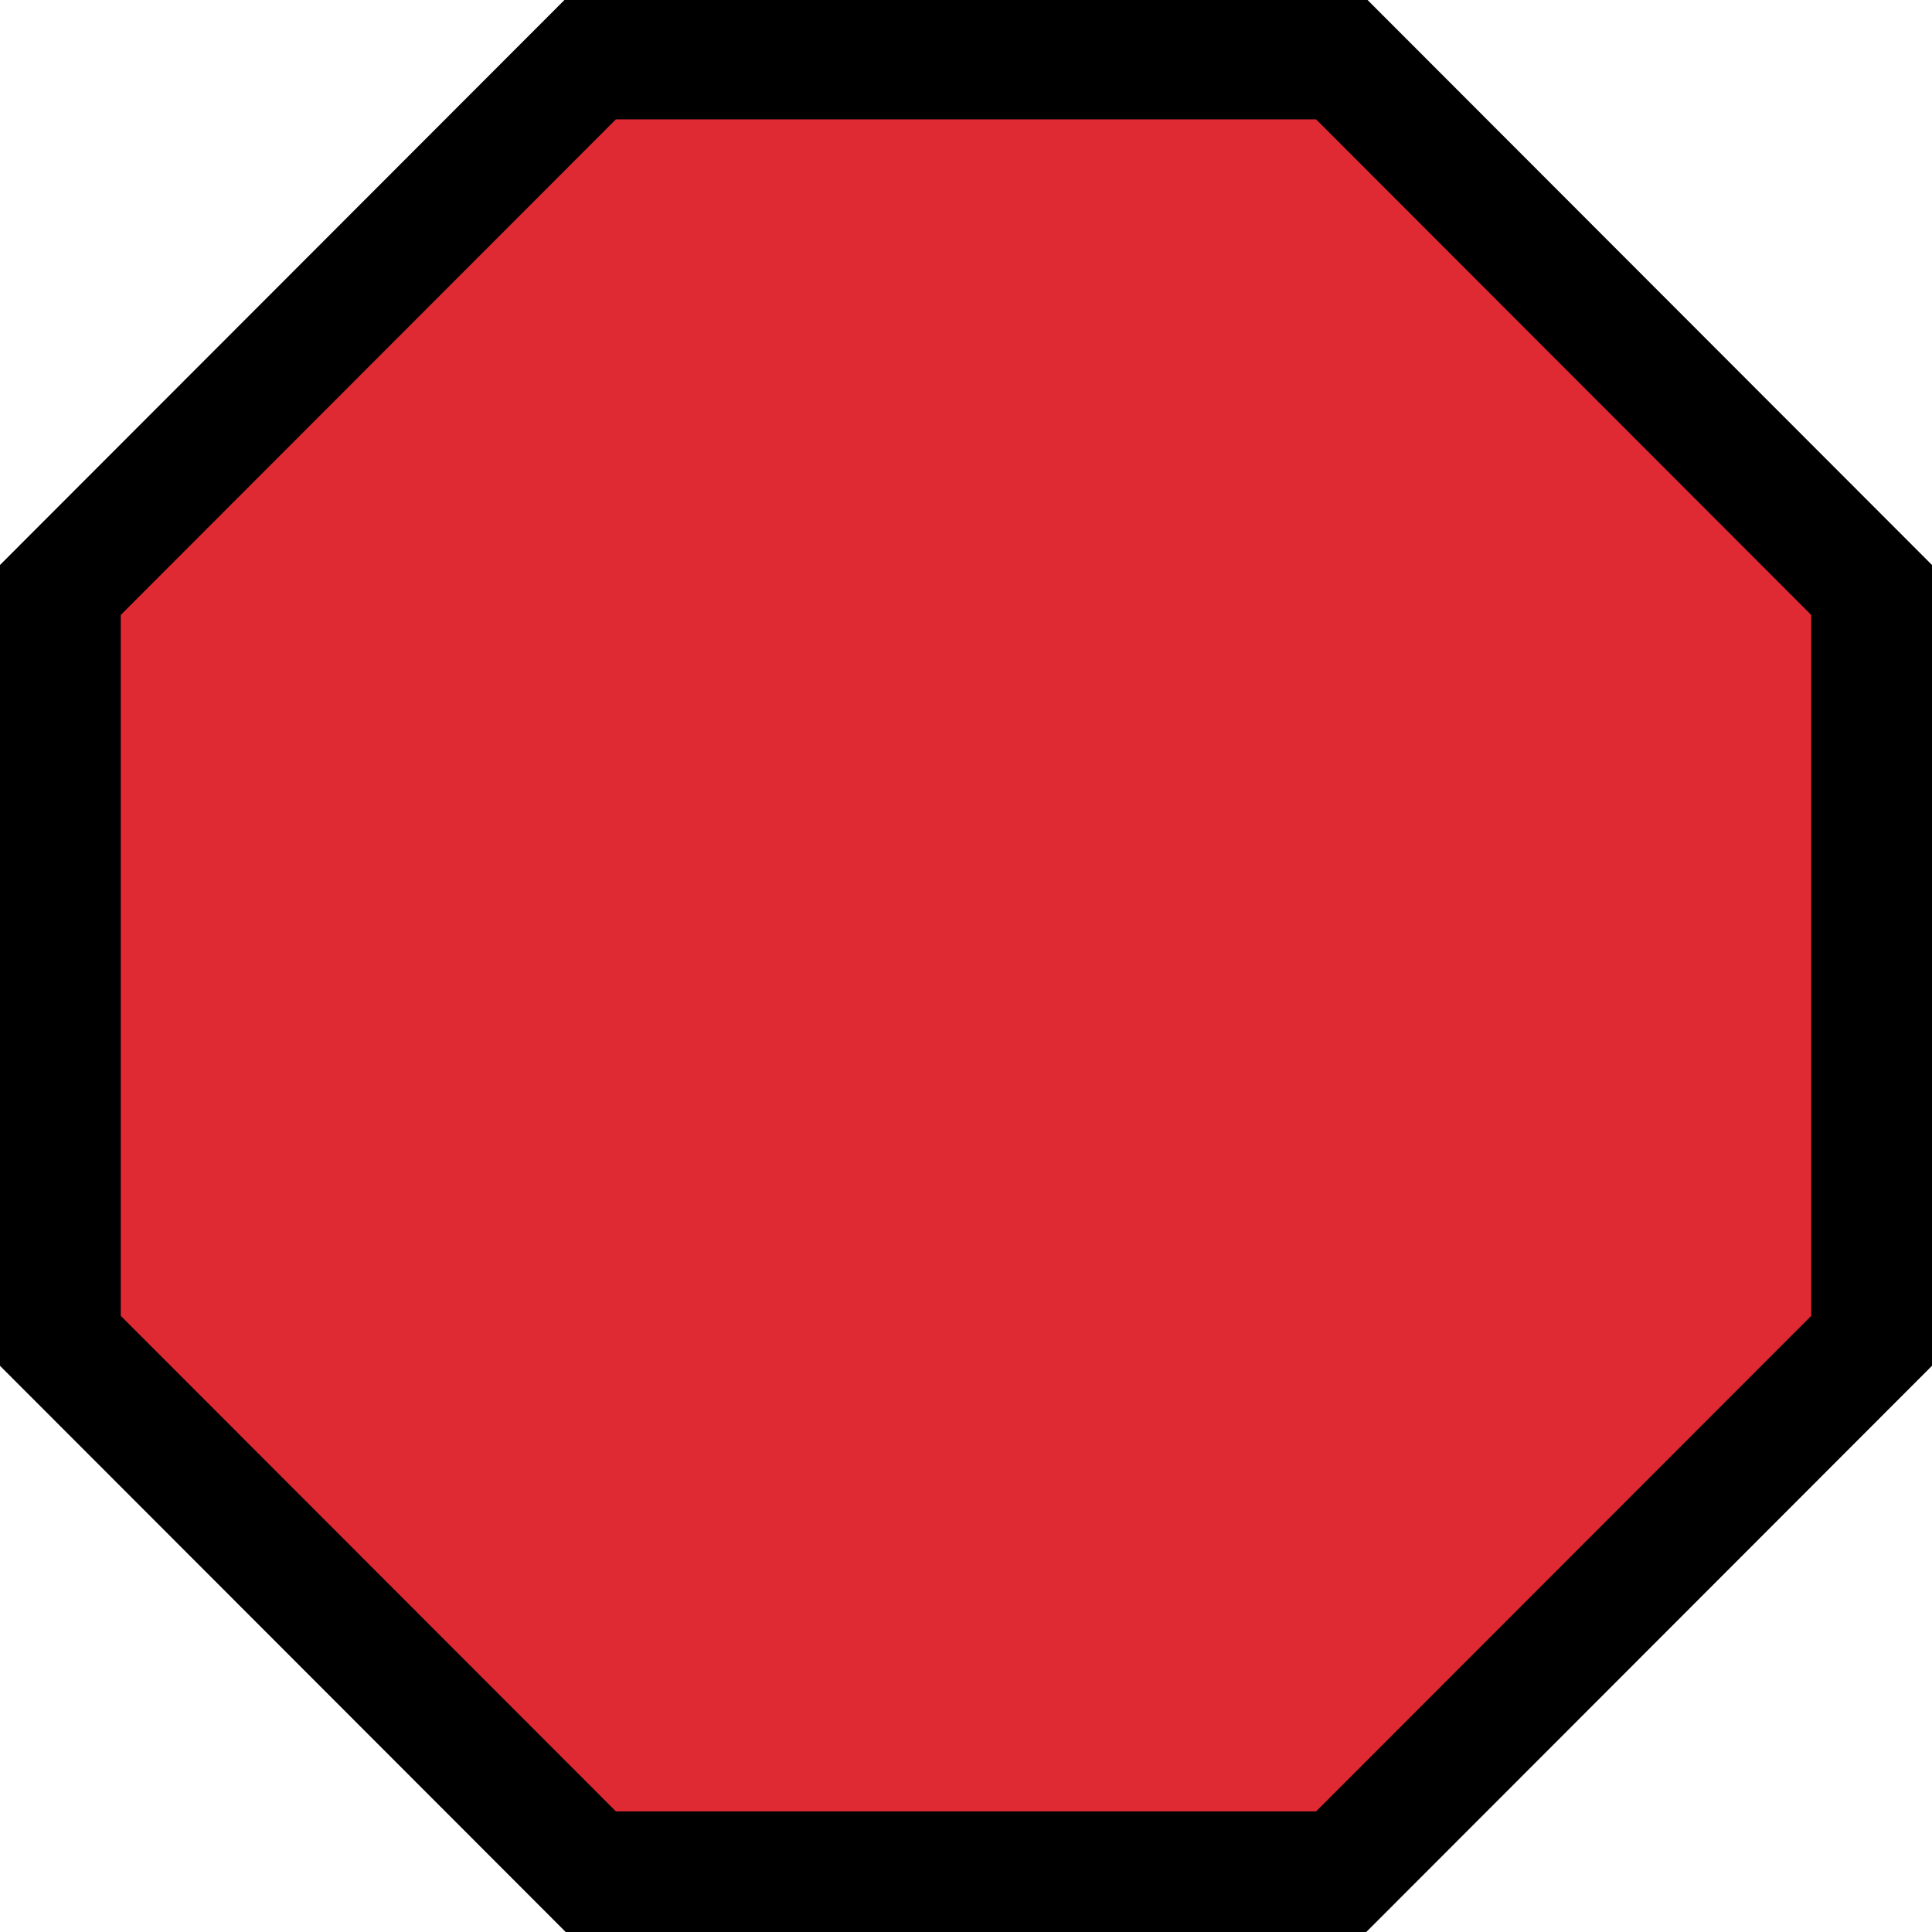 <?xml version="1.0" encoding="UTF-8" standalone="no"?><!DOCTYPE svg PUBLIC "-//W3C//DTD SVG 1.1//EN" "http://www.w3.org/Graphics/SVG/1.1/DTD/svg11.dtd"><svg width="100%" height="100%" viewBox="0 0 32 32" version="1.1" xmlns="http://www.w3.org/2000/svg" xmlns:xlink="http://www.w3.org/1999/xlink" xml:space="preserve" xmlns:serif="http://www.serif.com/" style="fill-rule:evenodd;clip-rule:evenodd;stroke-linejoin:round;stroke-miterlimit:1.414;">
<rect id="stop_sign" x="0" y="0" width="32" height="32" style="fill:none;"/><clipPath id="_clip1"><rect x="0" y="0" width="32" height="32"/></clipPath><g clip-path="url(#_clip1)"><g id="outline"><g><path d="M21.799,1.977l8.201,8.209l0,11.608l-8.201,8.208l-11.598,0l-8.201,-8.208l0,-11.608l8.201,-8.209l11.598,0Z" style="fill:#d72d35;"/><path d="M32,9.358l0,13.264l-9.372,9.38l-13.256,0l-9.372,-9.38l0,-13.264l9.372,-9.381l13.256,0l9.372,9.381Zm-20.97,-5.381l-7.03,7.036l0,9.953l7.03,7.036l9.94,0l7.03,-7.036l0,-9.953l-7.03,-7.036l-9.94,0Z"/></g></g><g id="emoji"><path d="M21.799,1.977l8.201,8.209l0,11.608l-8.201,8.208l-11.598,0l-8.201,-8.208l0,-11.608l8.201,-8.209l11.598,0Z" style="fill:#e02a33;"/></g></g></svg>